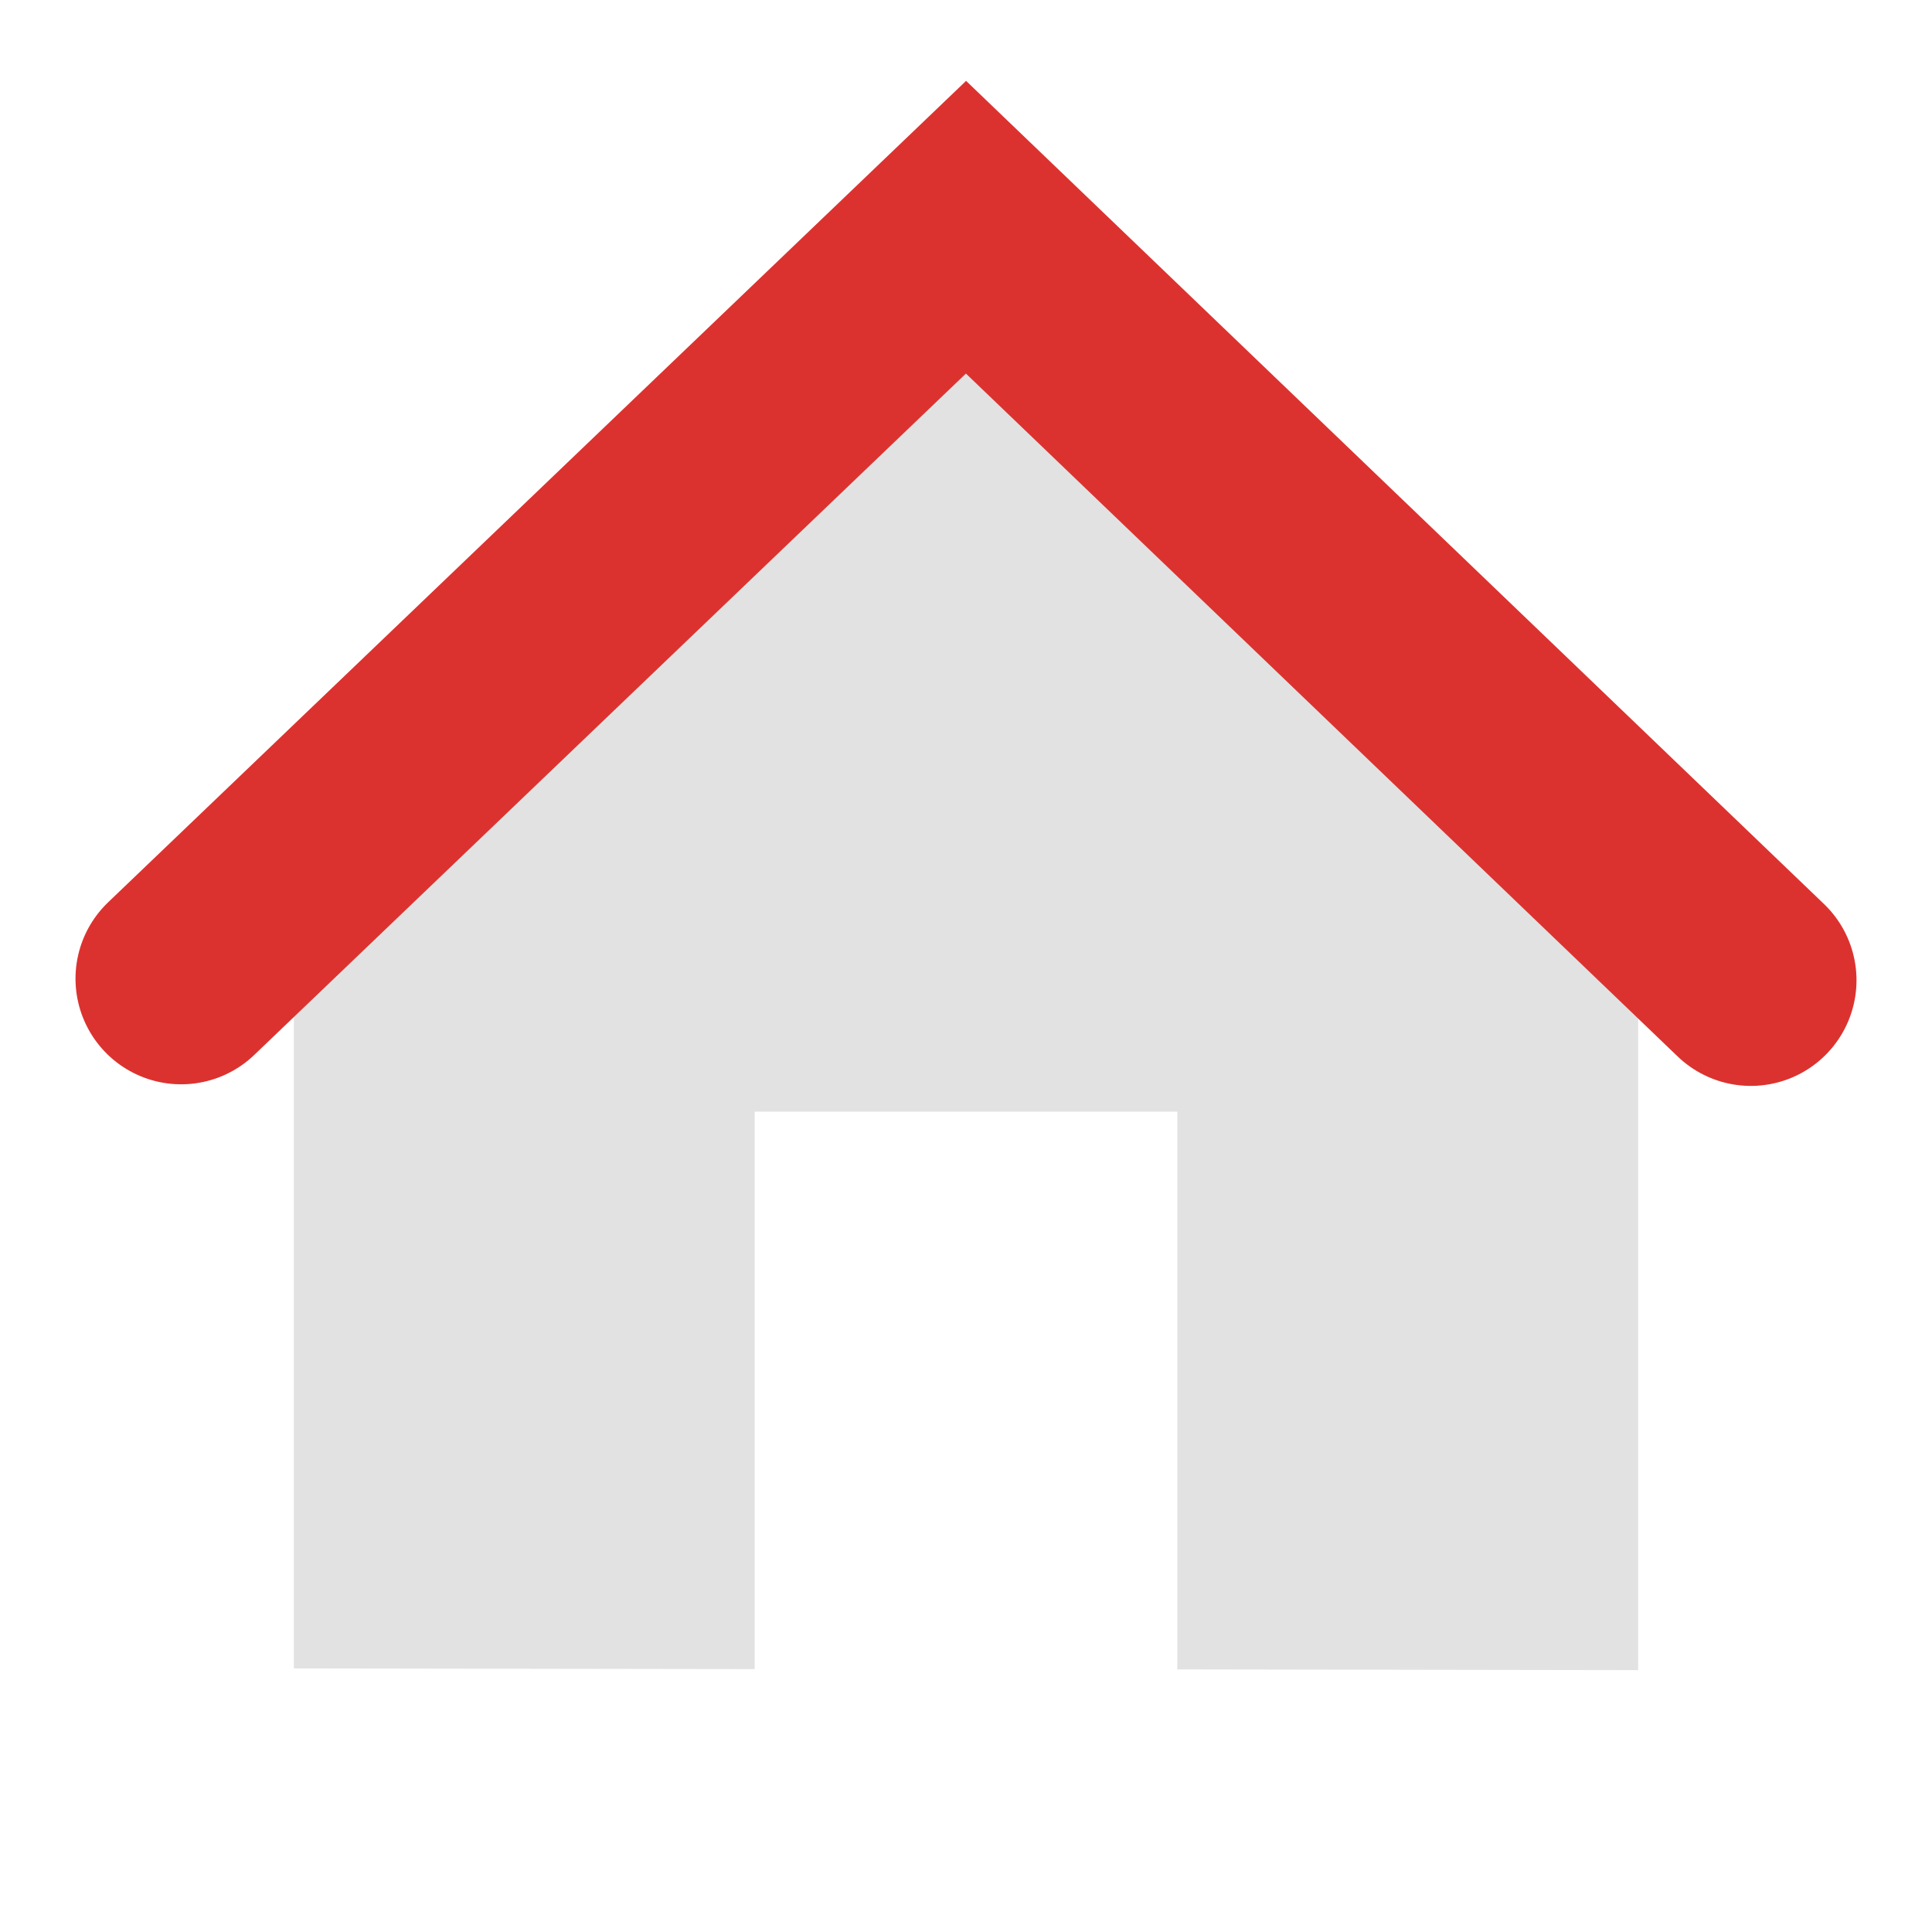 <?xml version="1.0" encoding="UTF-8" standalone="no"?>
<svg
   width="64"
   height="64"
   viewBox="0 0 64 64"
   id="svg4160"
   version="1.1"
   sodipodi:docname="home.svg"
   inkscape:version="1.1 (c4e8f9ed74, 2021-05-24)"
   xmlns:inkscape="http://www.inkscape.org/namespaces/inkscape"
   xmlns:sodipodi="http://sodipodi.sourceforge.net/DTD/sodipodi-0.dtd"
   xmlns="http://www.w3.org/2000/svg"
   xmlns:svg="http://www.w3.org/2000/svg"
   xmlns:rdf="http://www.w3.org/1999/02/22-rdf-syntax-ns#"
   xmlns:cc="http://creativecommons.org/ns#"
   xmlns:dc="http://purl.org/dc/elements/1.1/">
  <sodipodi:namedview
     pagecolor="#505050"
     bordercolor="#ffffff"
     borderopacity="1"
     objecttolerance="10"
     gridtolerance="10"
     guidetolerance="10"
     inkscape:pageopacity="1"
     inkscape:pageshadow="2"
     inkscape:window-width="1600"
     inkscape:window-height="826"
     id="namedview11"
     showgrid="false"
     inkscape:zoom="9.296875"
     inkscape:cx="30.655462"
     inkscape:cy="31.677311"
     inkscape:window-x="0"
     inkscape:window-y="0"
     inkscape:window-maximized="1"
     inkscape:current-layer="svg4160"
     inkscape:pagecheckerboard="false"
     showguides="false"
     inkscape:document-rotation="0"
     inkscape:snap-bbox="true"
     inkscape:bbox-nodes="true"
     inkscape:snap-bbox-edge-midpoints="true" />
  <defs
     id="defs4162" />
  <path
     id="path5928-6"
     style="display:inline;fill:#e2e2e2;fill-opacity:1;fill-rule:evenodd;stroke:#e2e2e2;stroke-width:3;stroke-linecap:round;stroke-linejoin:miter;stroke-miterlimit:4;stroke-dasharray:none;stroke-opacity:1"
     d="M 11.234,28.5 V 53.77 L 23.5,53.789 V 35.324 h 17 v 18.479 l 12.266,0.02 v -25.27 z"
     sodipodi:nodetypes="ccccccccc" />
  <path
     id="path5926"
     d="M 6.001,32.419 32,7.527 57.999,32.472"
     style="fill:#e2e2e2;fill-opacity:1;fill-rule:evenodd;stroke:#dc322f;stroke-width:7;stroke-linecap:round;stroke-linejoin:miter;stroke-miterlimit:4;stroke-dasharray:none;stroke-opacity:1" />
</svg>
